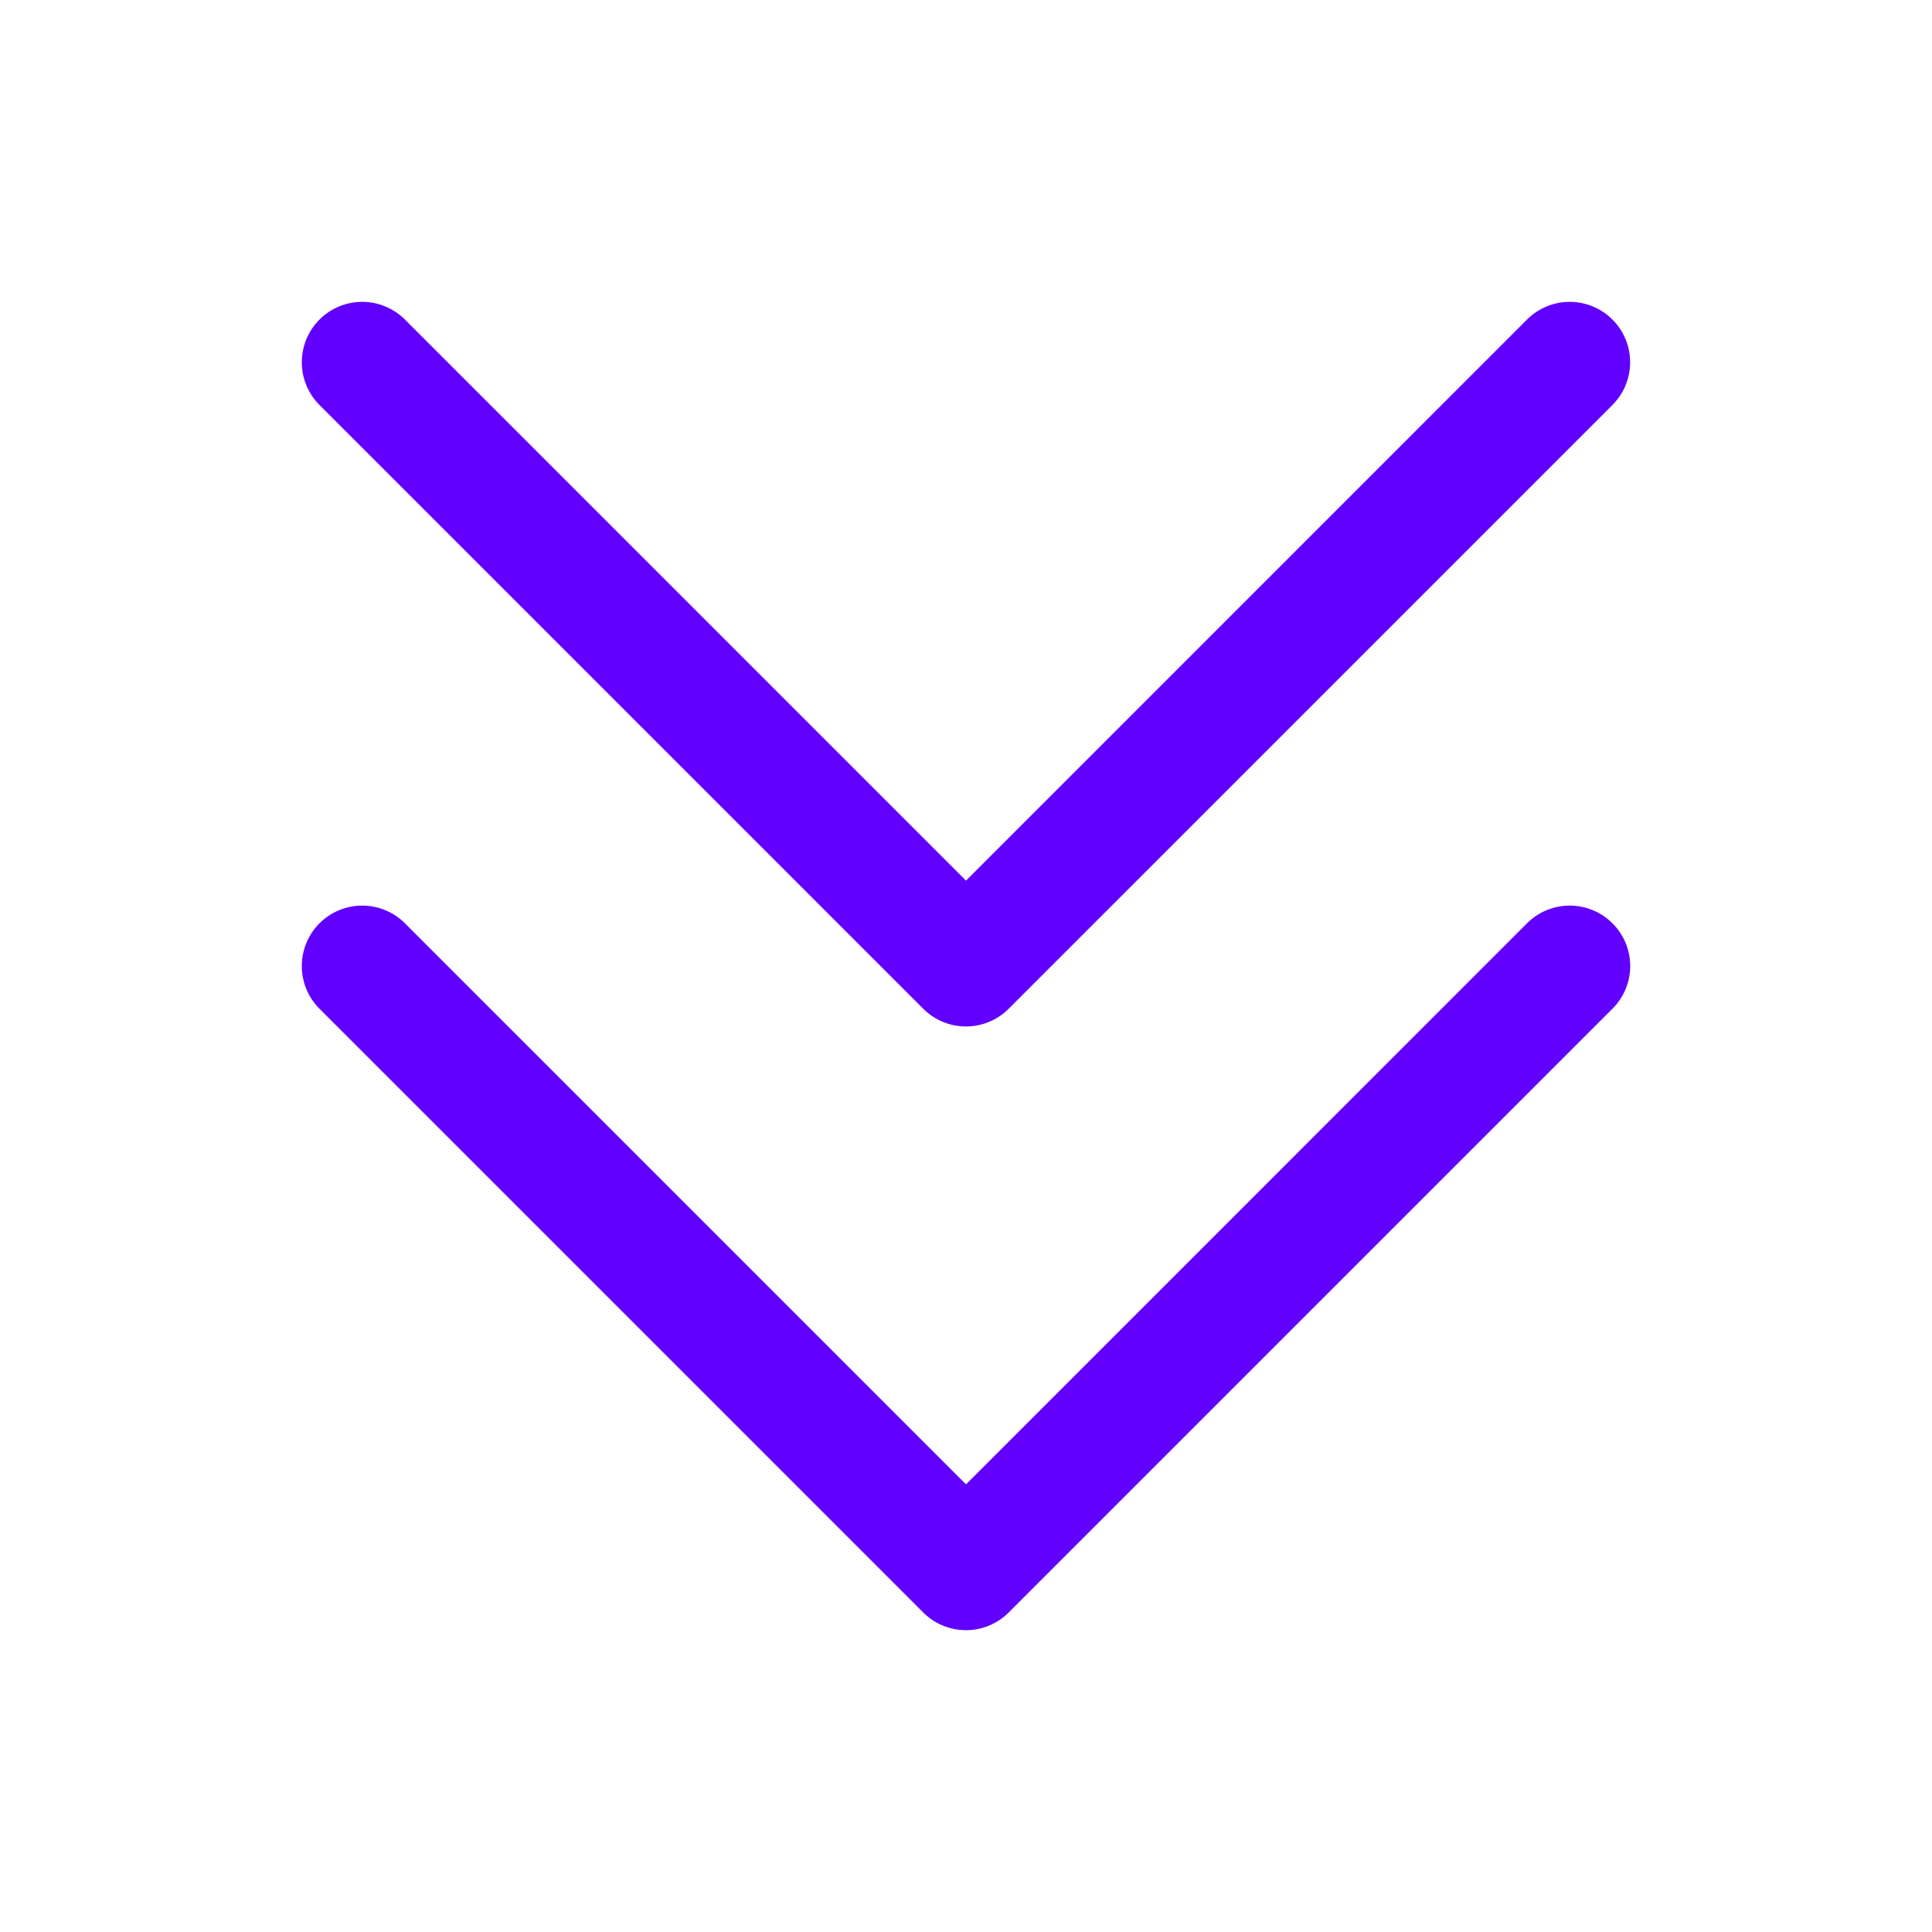 <svg xmlns="http://www.w3.org/2000/svg" width="32" height="32" fill="none" viewBox="0 0 32 32">
  <path fill="#6100FF" d="M26.707 15.293a.998.998 0 0 1 0 1.415l-10 10a1.001 1.001 0 0 1-1.415 0l-10-10a1 1 0 0 1 1.415-1.415L16 24.586l9.292-9.293a1 1 0 0 1 1.415 0Zm-11.415 1.415a1 1 0 0 0 1.415 0l10-10a1 1 0 0 0-1.415-1.415L16 14.586 6.707 5.293a1 1 0 1 0-1.415 1.415l10 10Z"/>
</svg>
